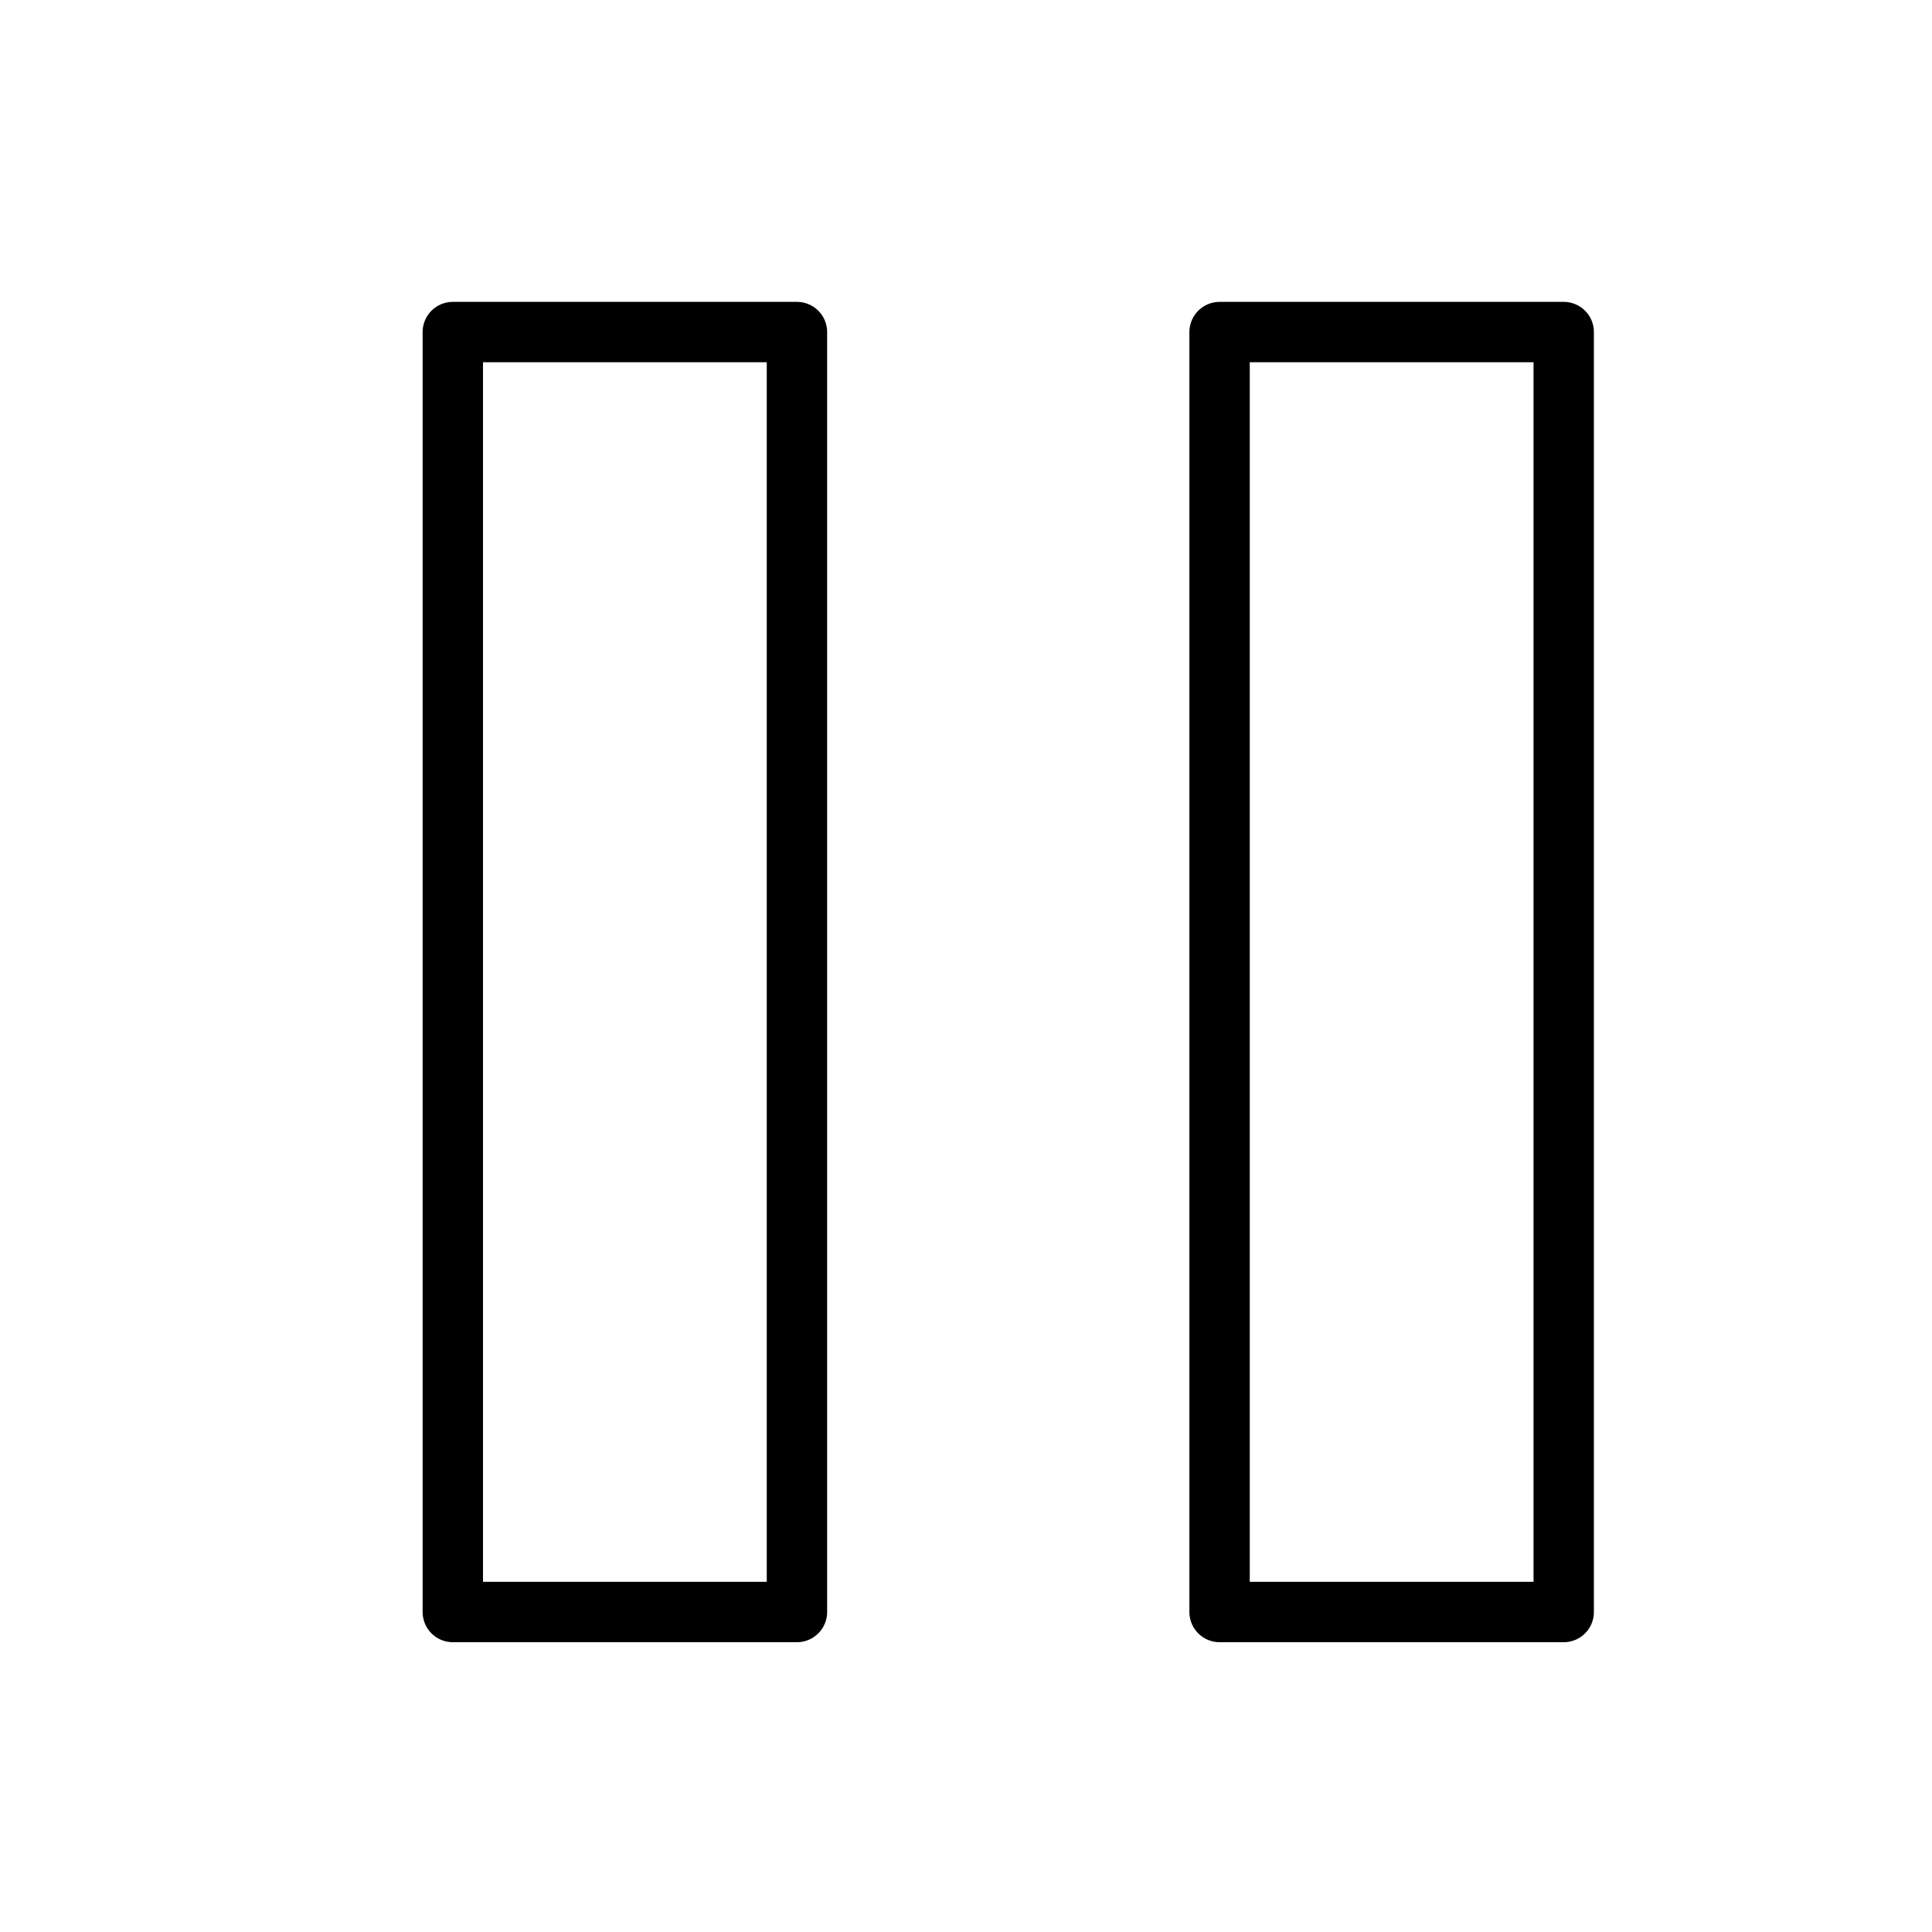 <svg version="1.1" viewBox="0 0 32 32"  height="32px" width="32px" fill="none" stroke="black"><g id="pause" transform="translate(7 5)"><rect x="0.5" y="0.5" class="stroke" style="fill:none;stroke:currentColor;stroke-linejoin:round;" width="5.7" height="21.2"/><rect x="13.2" y="0.5" class="stroke" style="fill:none;stroke:currentColor;stroke-linejoin:round;" width="5.7" height="21.2"/></g></svg>